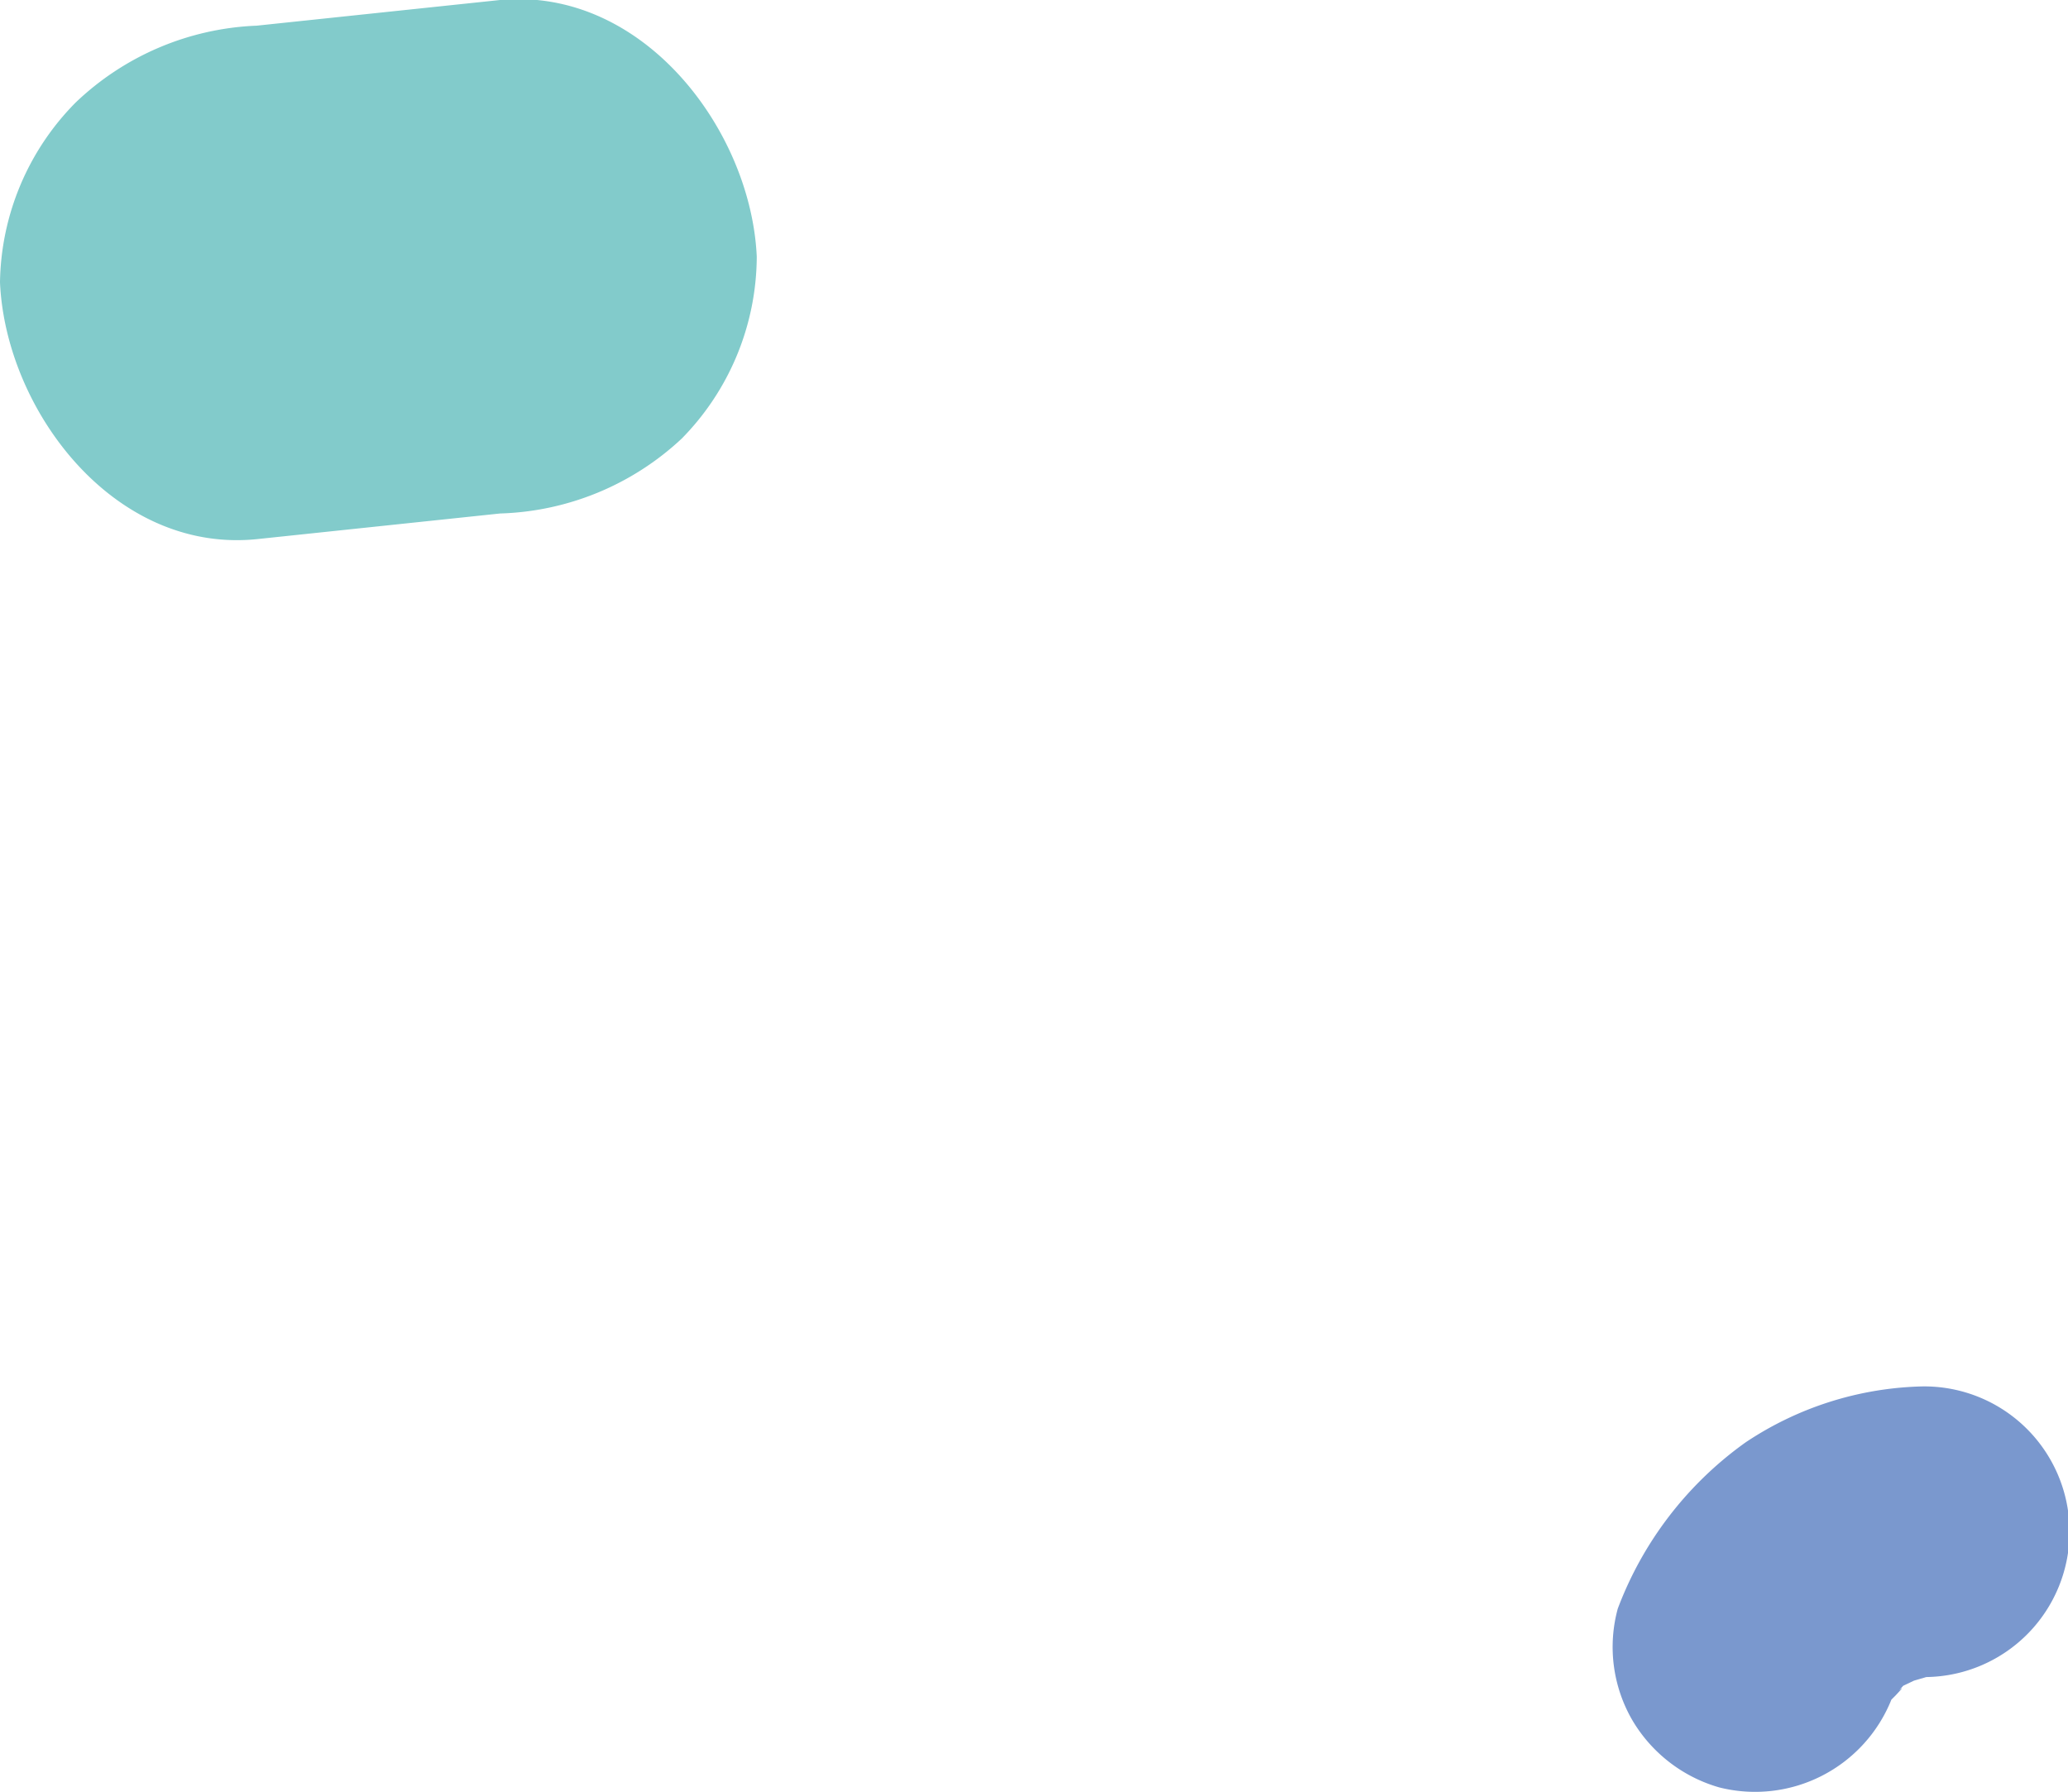 <svg xmlns="http://www.w3.org/2000/svg" viewBox="0 0 40.28 34.9"><defs><style>.cls-1{fill:#7a98ce;}.cls-2{fill:#82cbcb;}</style></defs><title>r12</title><g id="Layer_2" data-name="Layer 2"><g id="Layer_1-2" data-name="Layer 1"><path class="cls-1" d="M37.28,32.73l.24-.07A2.83,2.83,0,0,0,37.44,27,6.46,6.46,0,0,0,34,28.09a7,7,0,0,0-2.49,3.24,2.84,2.84,0,0,0,.29,2.18,2.89,2.89,0,0,0,1.69,1.3,2.86,2.86,0,0,0,3.35-1.71l.08-.08c.17-.18.14-.16.07-.1l.08-.09Zm-.1,0h.05Zm.28-.15h0Zm-.29.14h0Z"/><path class="cls-2" d="M9.74,0,5,.5A5.41,5.41,0,0,0,1.47,2,5.08,5.08,0,0,0,0,5.5c.11,2.48,2.21,5.28,5,5L9.74,10a5.41,5.41,0,0,0,3.54-1.46A5.08,5.08,0,0,0,14.74,5C14.63,2.54,12.53-.26,9.74,0Z"/></g></g></svg>